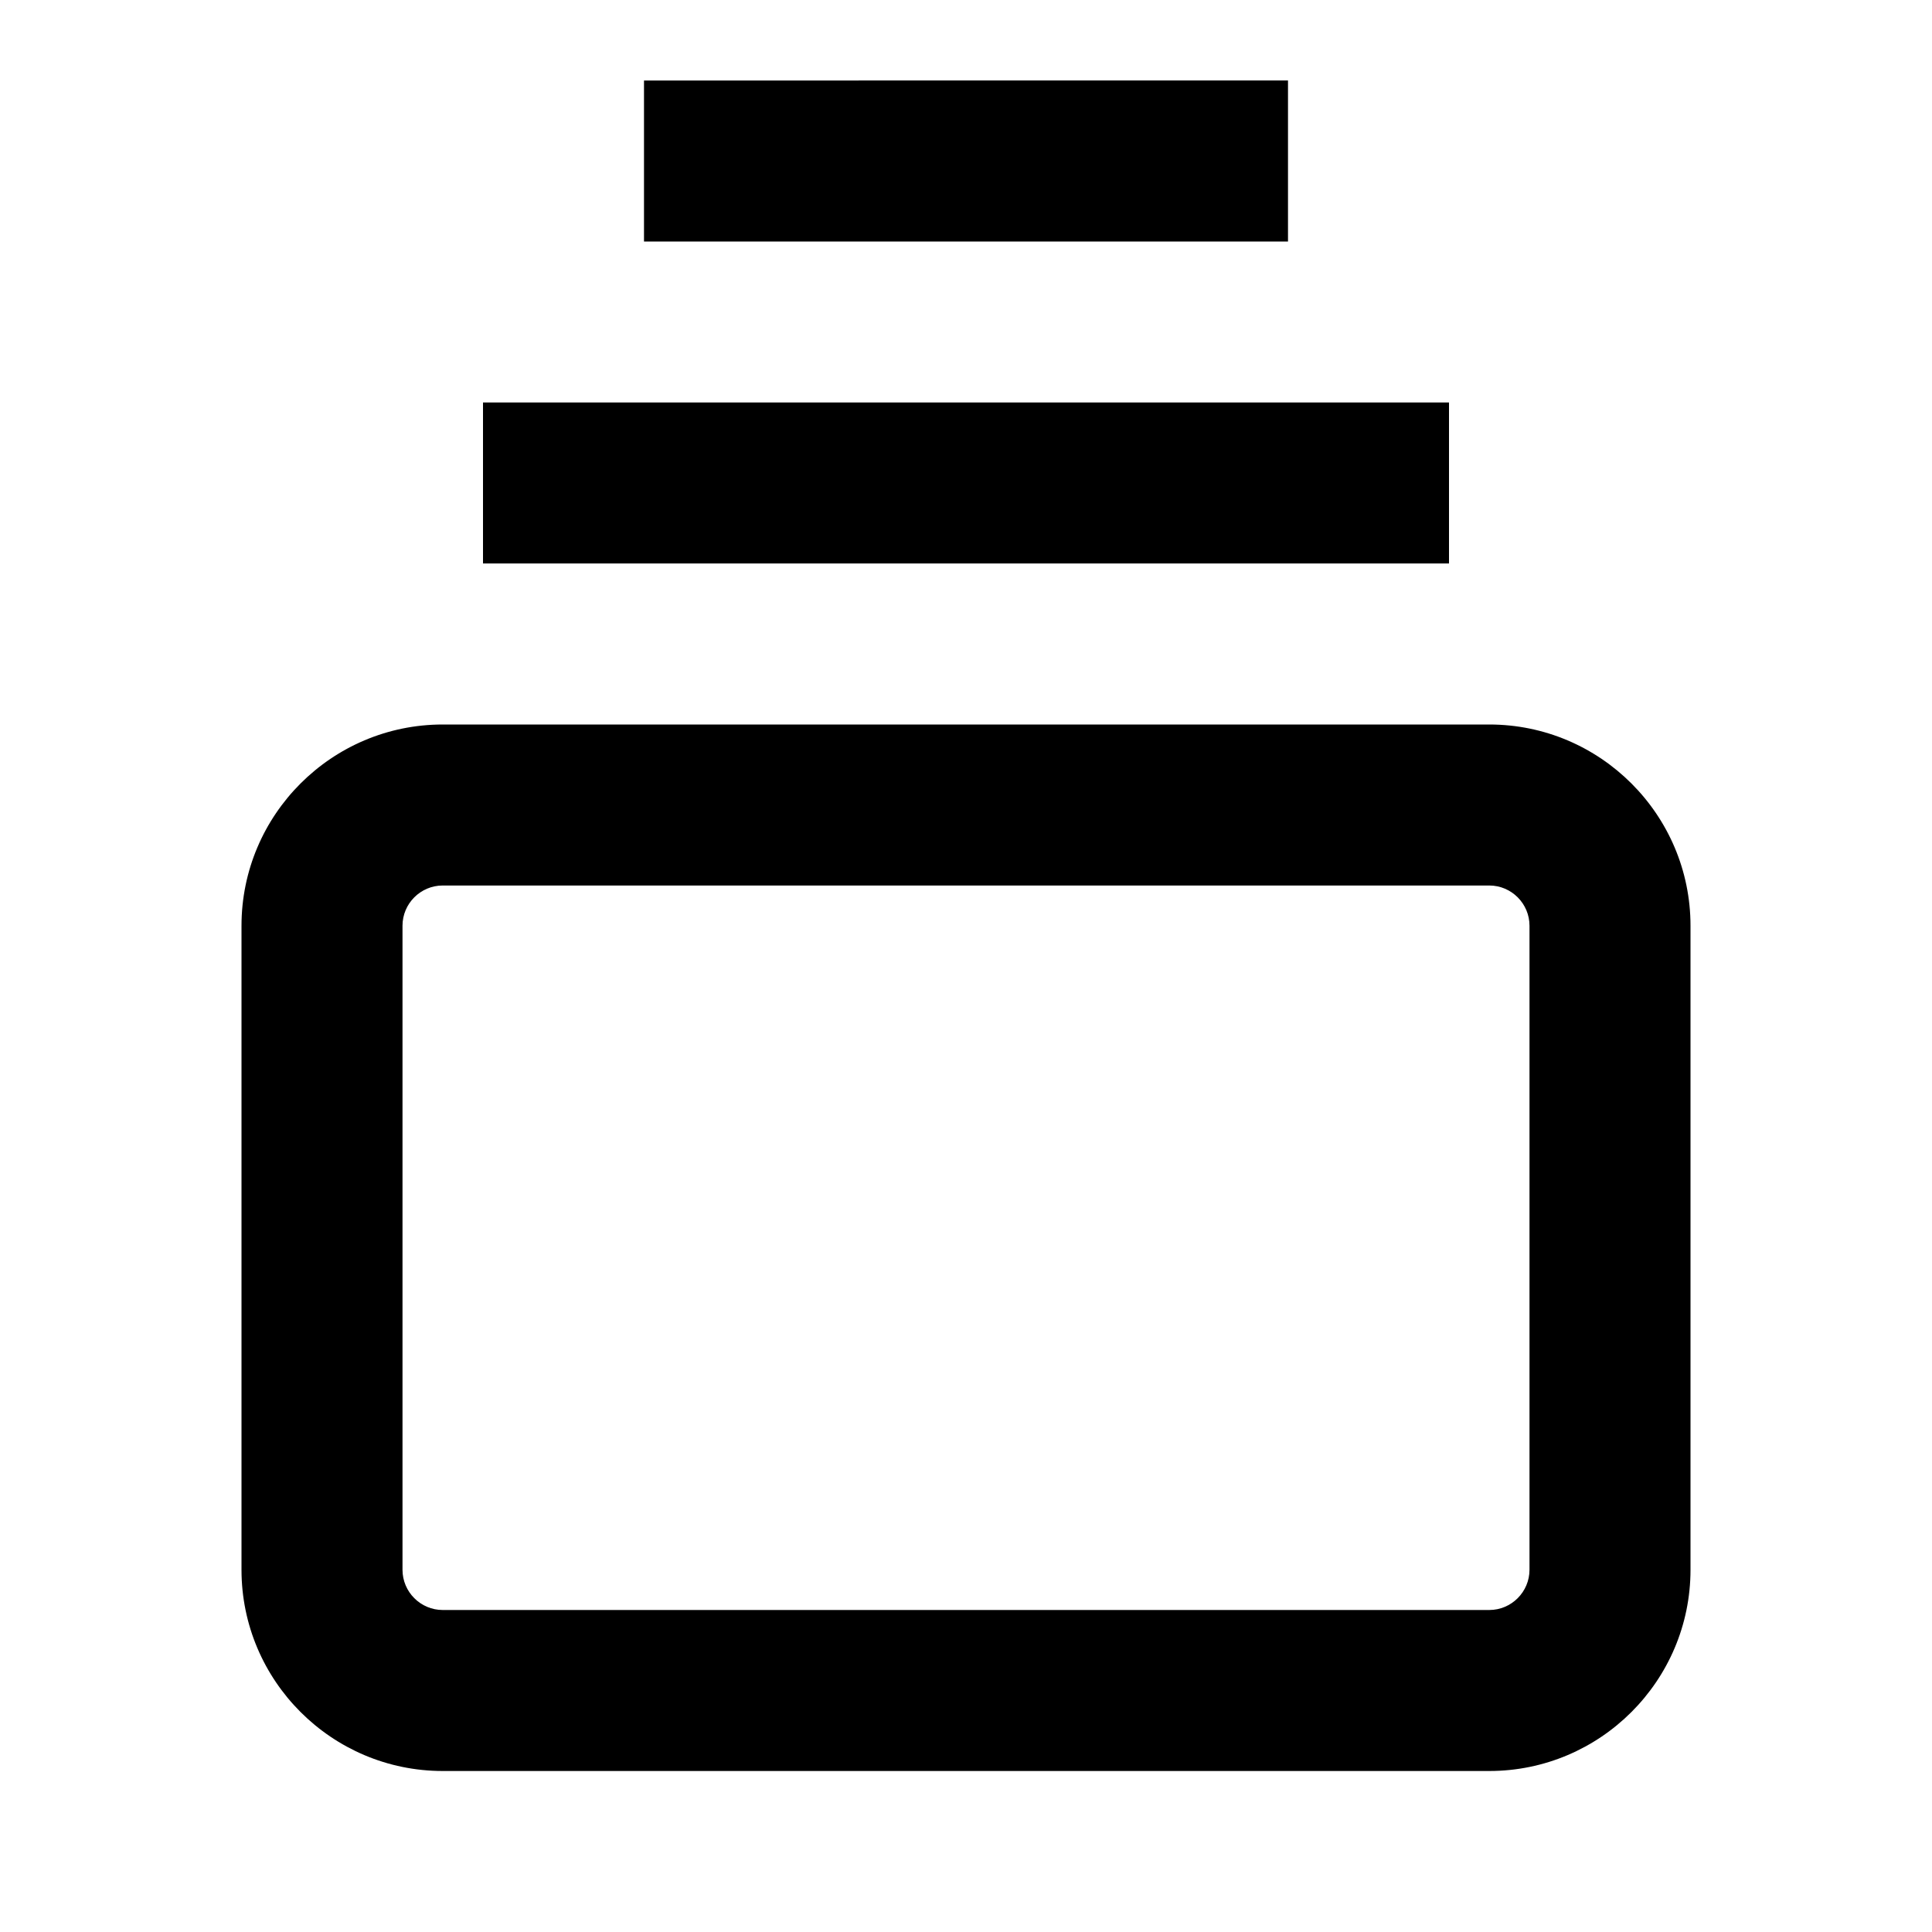 <?xml version="1.0" encoding="UTF-8"?>
<svg xmlns="http://www.w3.org/2000/svg" width="24" height="24" viewBox="0 0 24 24">
    <path d="M18.5 22h-13C4.122 22 3 20.879 3 19.5v-8C3 10.121 4.122 9 5.5 9h13c1.378 0 2.5 1.121 2.5 2.5v8c0 1.379-1.122 2.5-2.5 2.5Zm-13-11c-.276 0-.5.225-.5.5v8c0 .275.224.5.5.5h13c.276 0 .5-.225.5-.5v-8c0-.275-.224-.5-.5-.5h-13ZM18 5H6v2h12V5Zm-2-4H8v2h8V1Z"/>
</svg>
